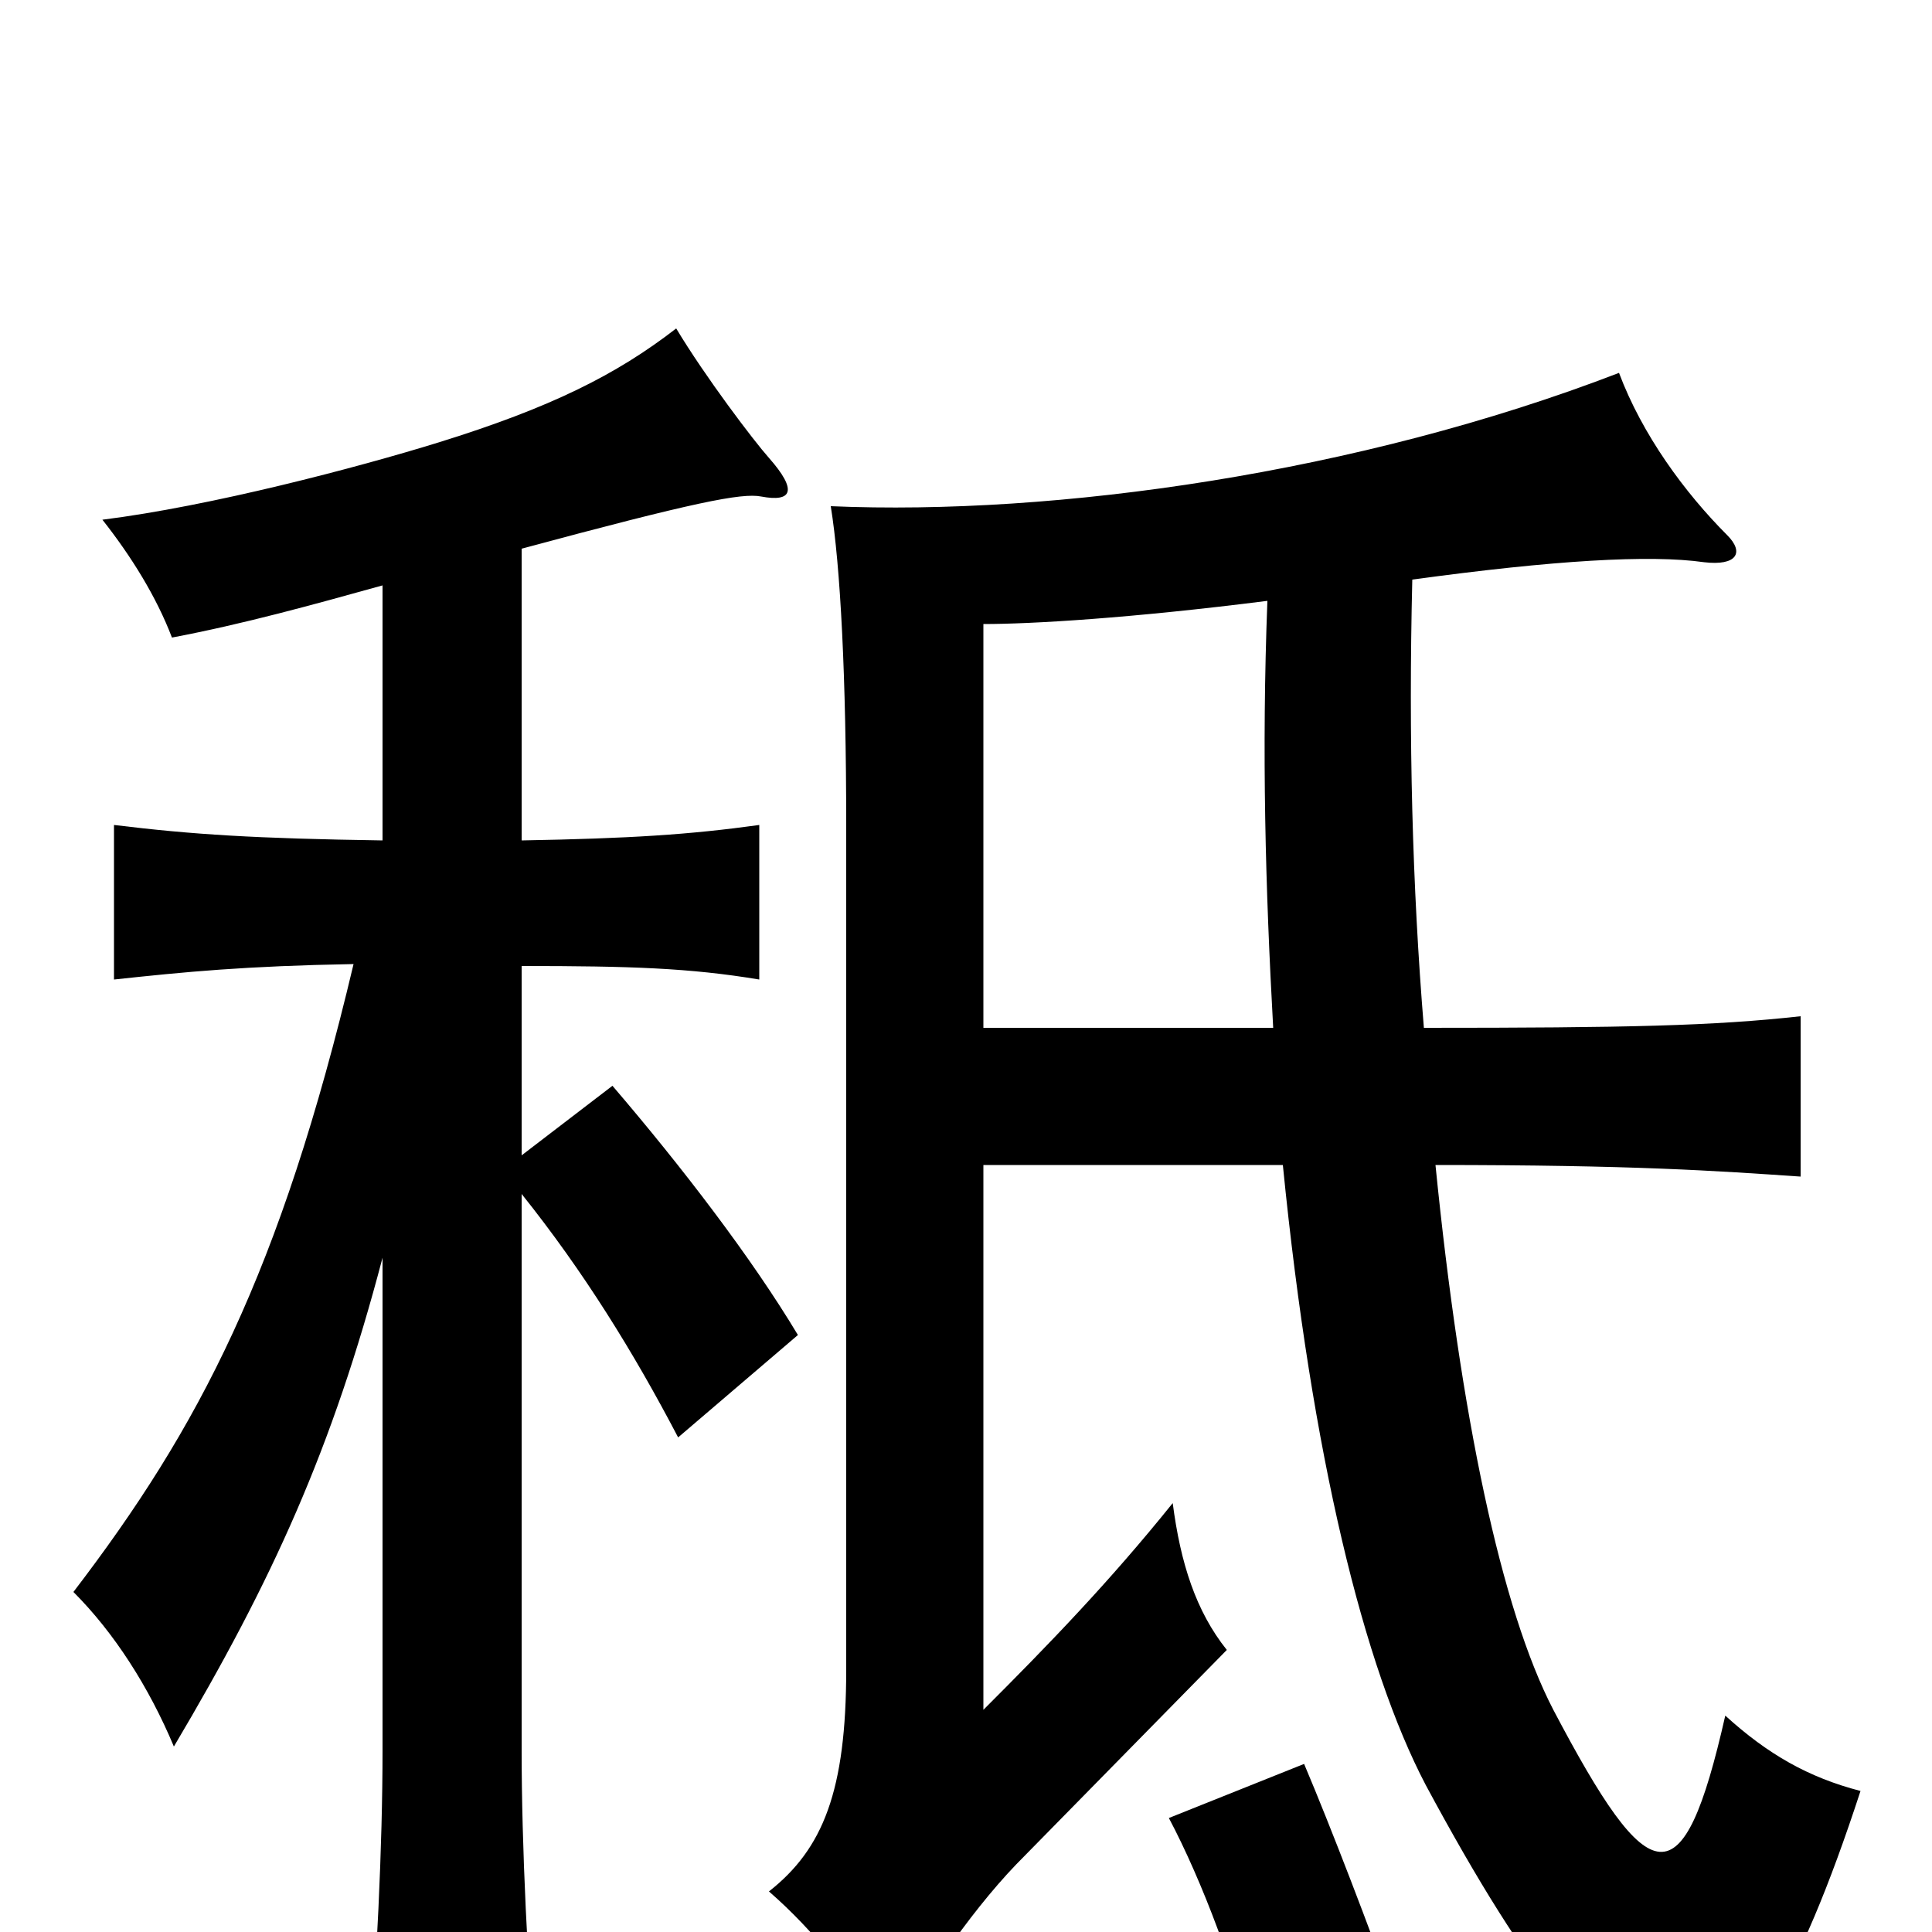 <svg xmlns="http://www.w3.org/2000/svg" viewBox="0 -1000 1000 1000">
	<path fill="#000000" d="M198 -349V-94C198 -45 195 18 190 78H278C273 18 270 -45 270 -94V-382C302 -342 328 -300 351 -256L413 -309C389 -349 353 -396 317 -438L270 -402V-500C326 -500 357 -499 393 -493V-573C357 -568 326 -566 270 -565V-716C359 -740 384 -745 394 -743C410 -740 413 -746 398 -763C390 -772 365 -805 350 -830C319 -806 285 -789 227 -771C185 -758 109 -738 53 -731C68 -712 81 -691 89 -670C126 -677 162 -687 198 -697V-565C132 -566 100 -568 59 -573V-493C96 -497 127 -500 183 -501C145 -341 103 -261 38 -176C59 -155 77 -127 90 -96C141 -182 172 -250 198 -349ZM721 32C710 1 689 -54 675 -87L605 -59C622 -27 641 23 649 61ZM737 -468C731 -541 729 -618 731 -700C804 -710 854 -713 882 -709C899 -707 903 -714 894 -723C872 -745 850 -775 838 -807C703 -755 546 -733 430 -738C435 -707 438 -650 438 -572V-136C438 -73 426 -43 398 -21C421 -1 443 26 461 58C474 31 501 -9 526 -35L635 -146C619 -166 611 -191 607 -222C574 -181 543 -149 509 -115V-397H664C679 -246 706 -137 738 -76C845 123 898 126 963 -73C936 -80 915 -92 893 -112C871 -15 854 -20 804 -115C777 -167 756 -267 743 -397C846 -397 888 -394 932 -391V-474C887 -469 842 -468 737 -468ZM509 -468V-677C534 -677 585 -680 656 -689C653 -611 655 -540 659 -468Z"/>
</svg>